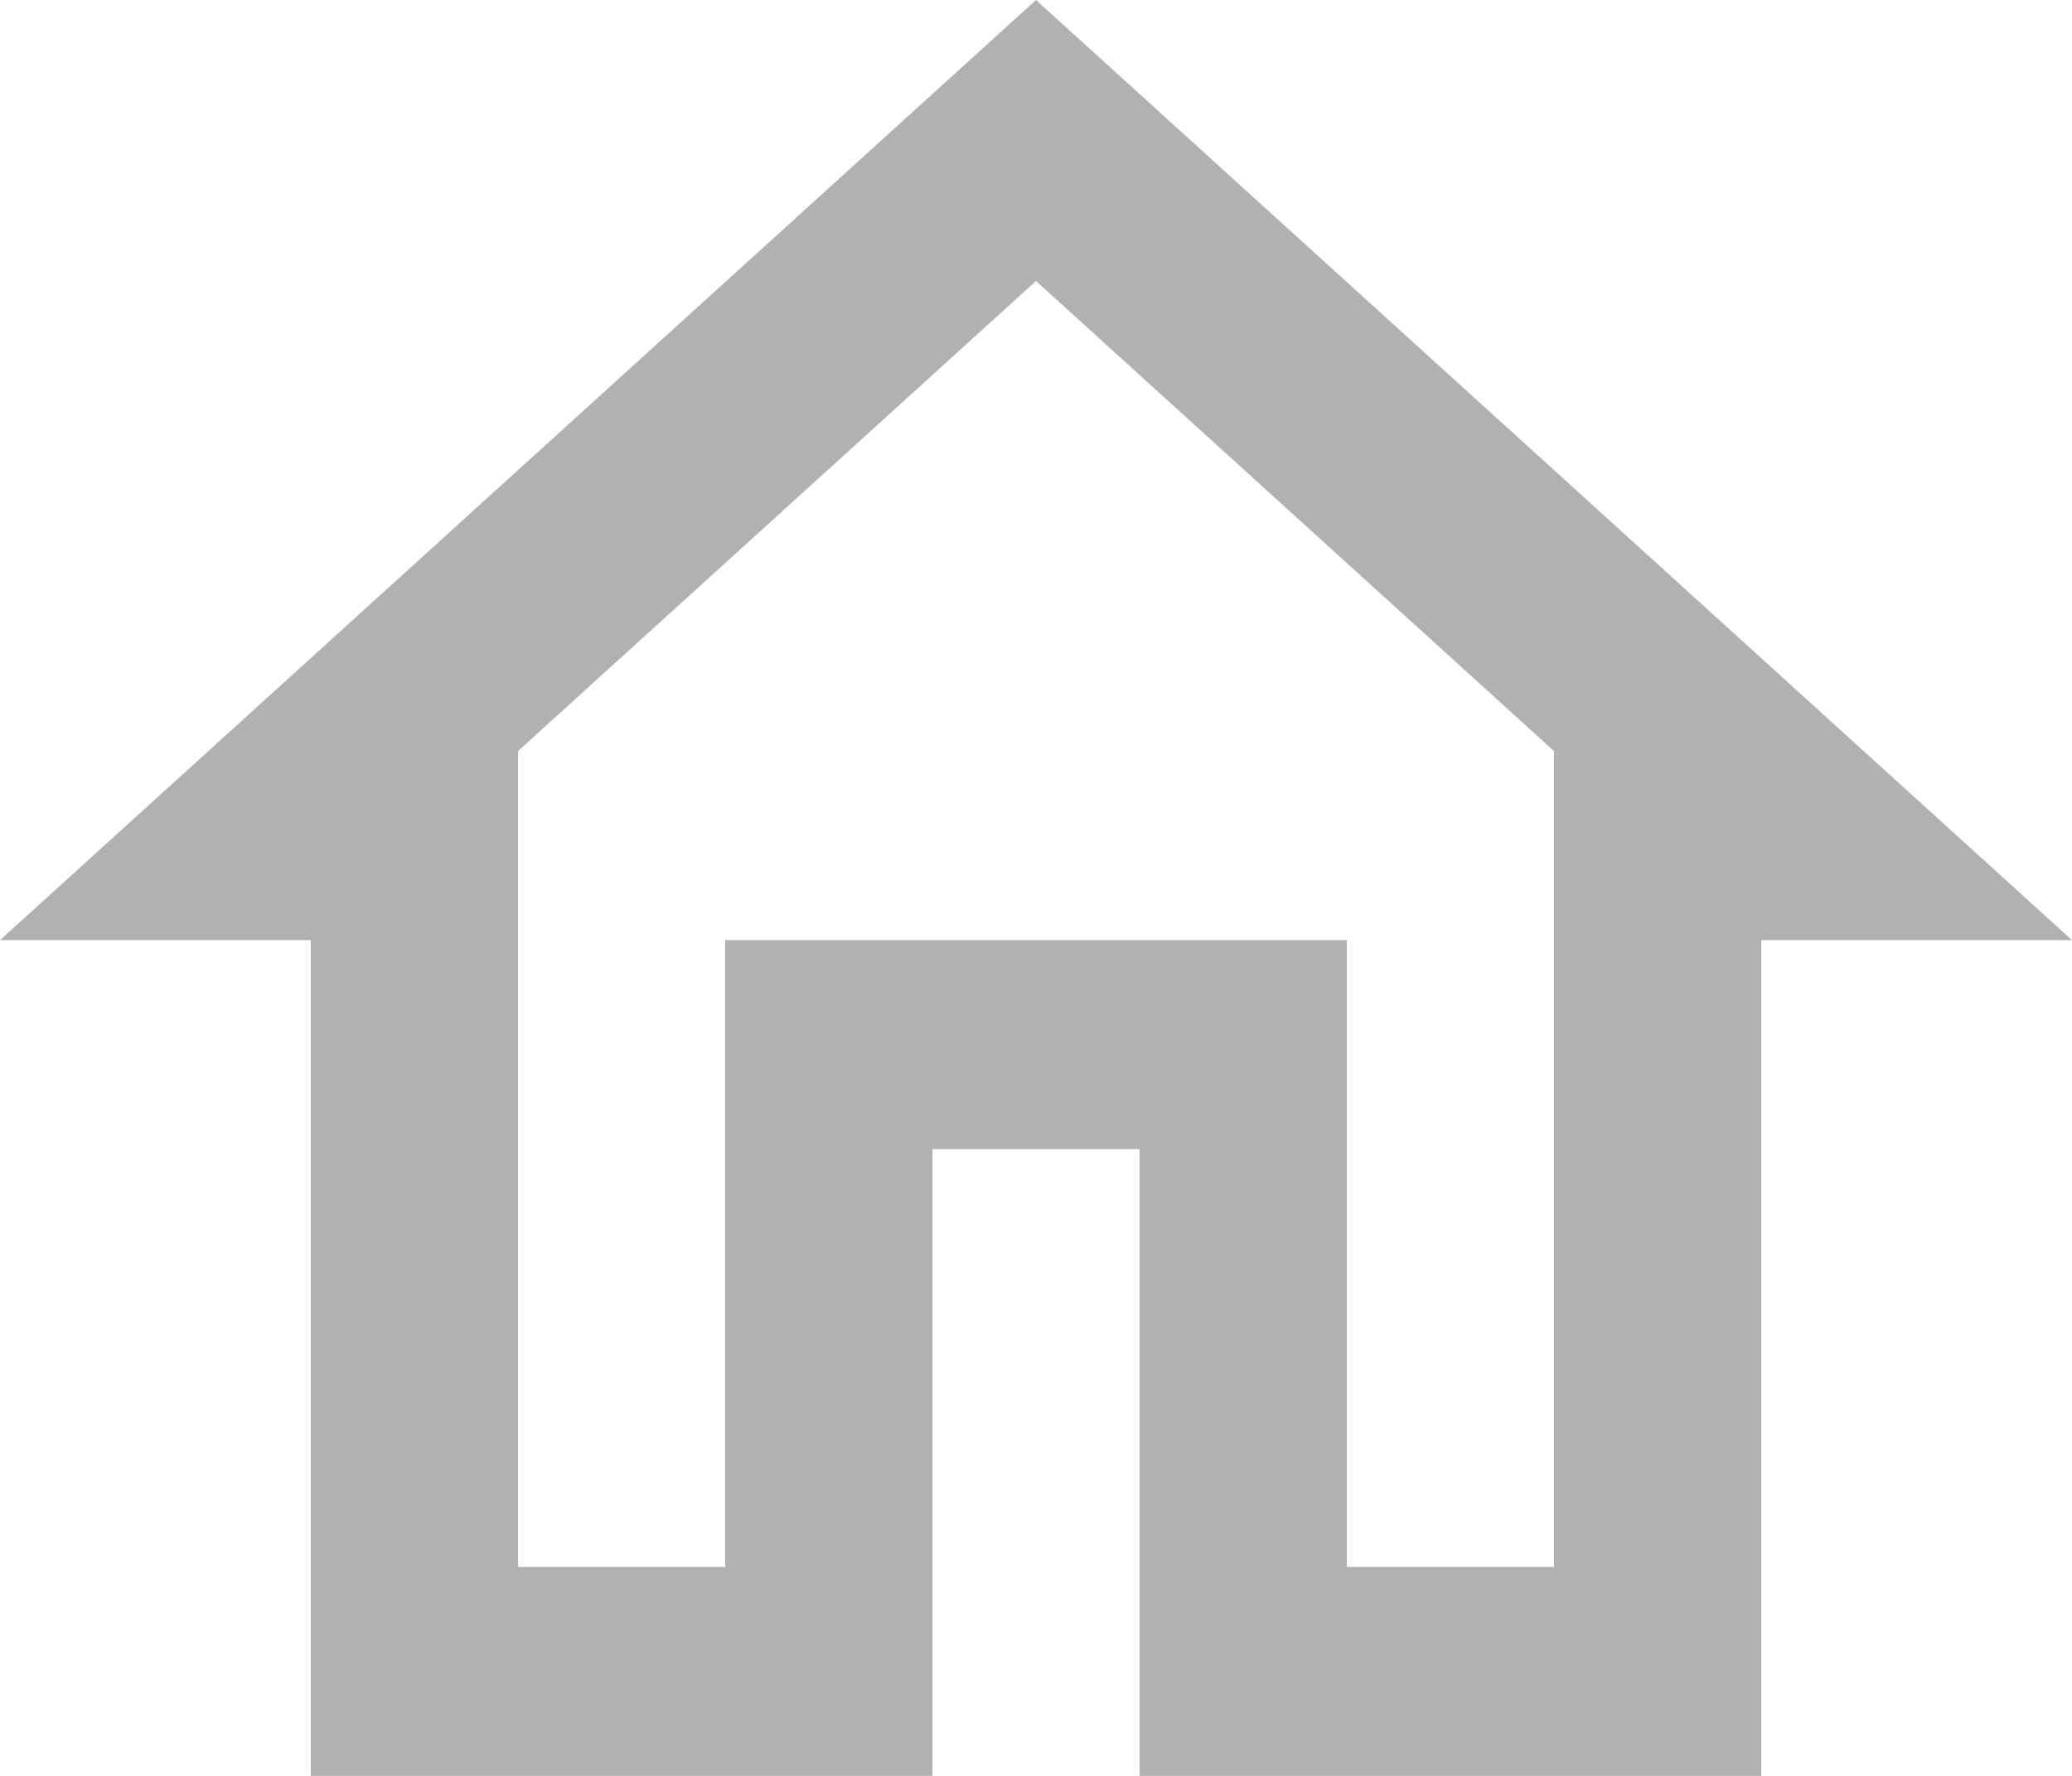 <svg width="35" height="30" viewBox="0 0 35 30" fill="none" xmlns="http://www.w3.org/2000/svg">
<path d="M17.5 4.747L26.25 12.688V26.471H22.75V15.882H12.25V26.471H8.75V12.688L17.5 4.747V4.747ZM17.5 0L0 15.882H5.25V30H15.75V19.412H19.25V30H29.75V15.882H35L17.5 0Z" fill="#B1B1B1"/>
</svg>
